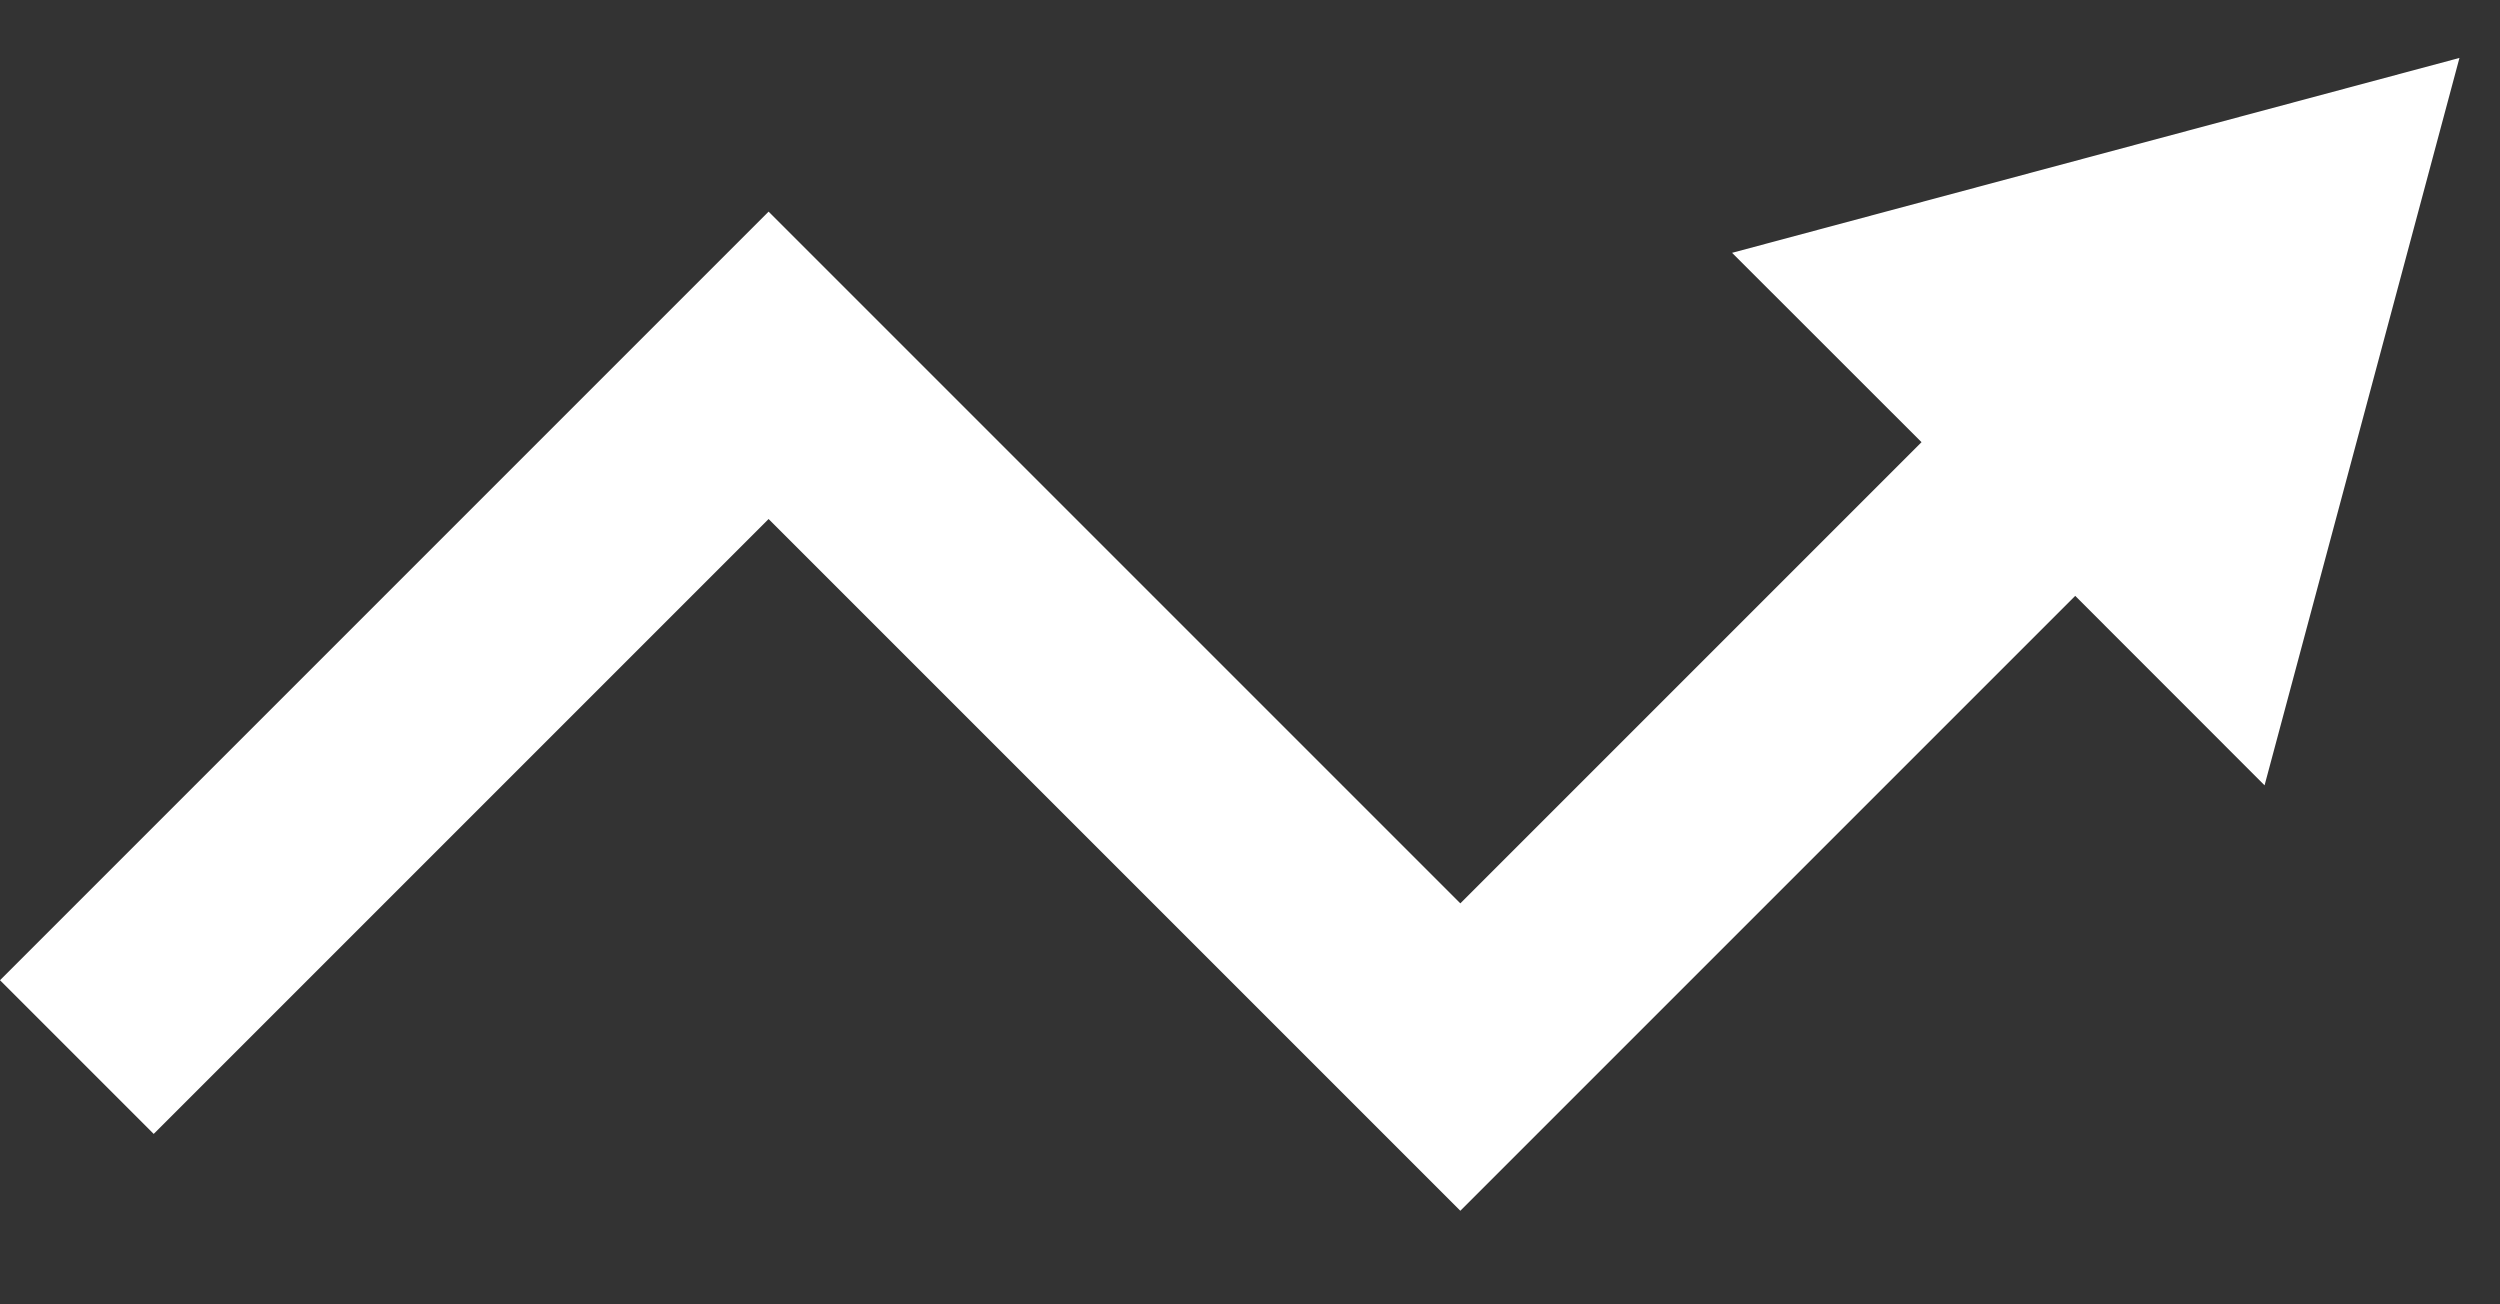 <svg width="23" height="12" viewBox="0 0 23 12" fill="none" xmlns="http://www.w3.org/2000/svg">
<rect x="0" y="0" width="23" height="12" fill="#333333" stroke="none"/>
<path fill-rule="evenodd" clip-rule="evenodd" d="M1.414 10.432L0 9.018L7.071 1.947L13.435 8.311L17.678 4.068L15.935 2.326L22.627 0.533L20.834 7.225L19.092 5.482L13.435 11.139L7.071 4.775L1.414 10.432Z" fill="white"/>
</svg>
